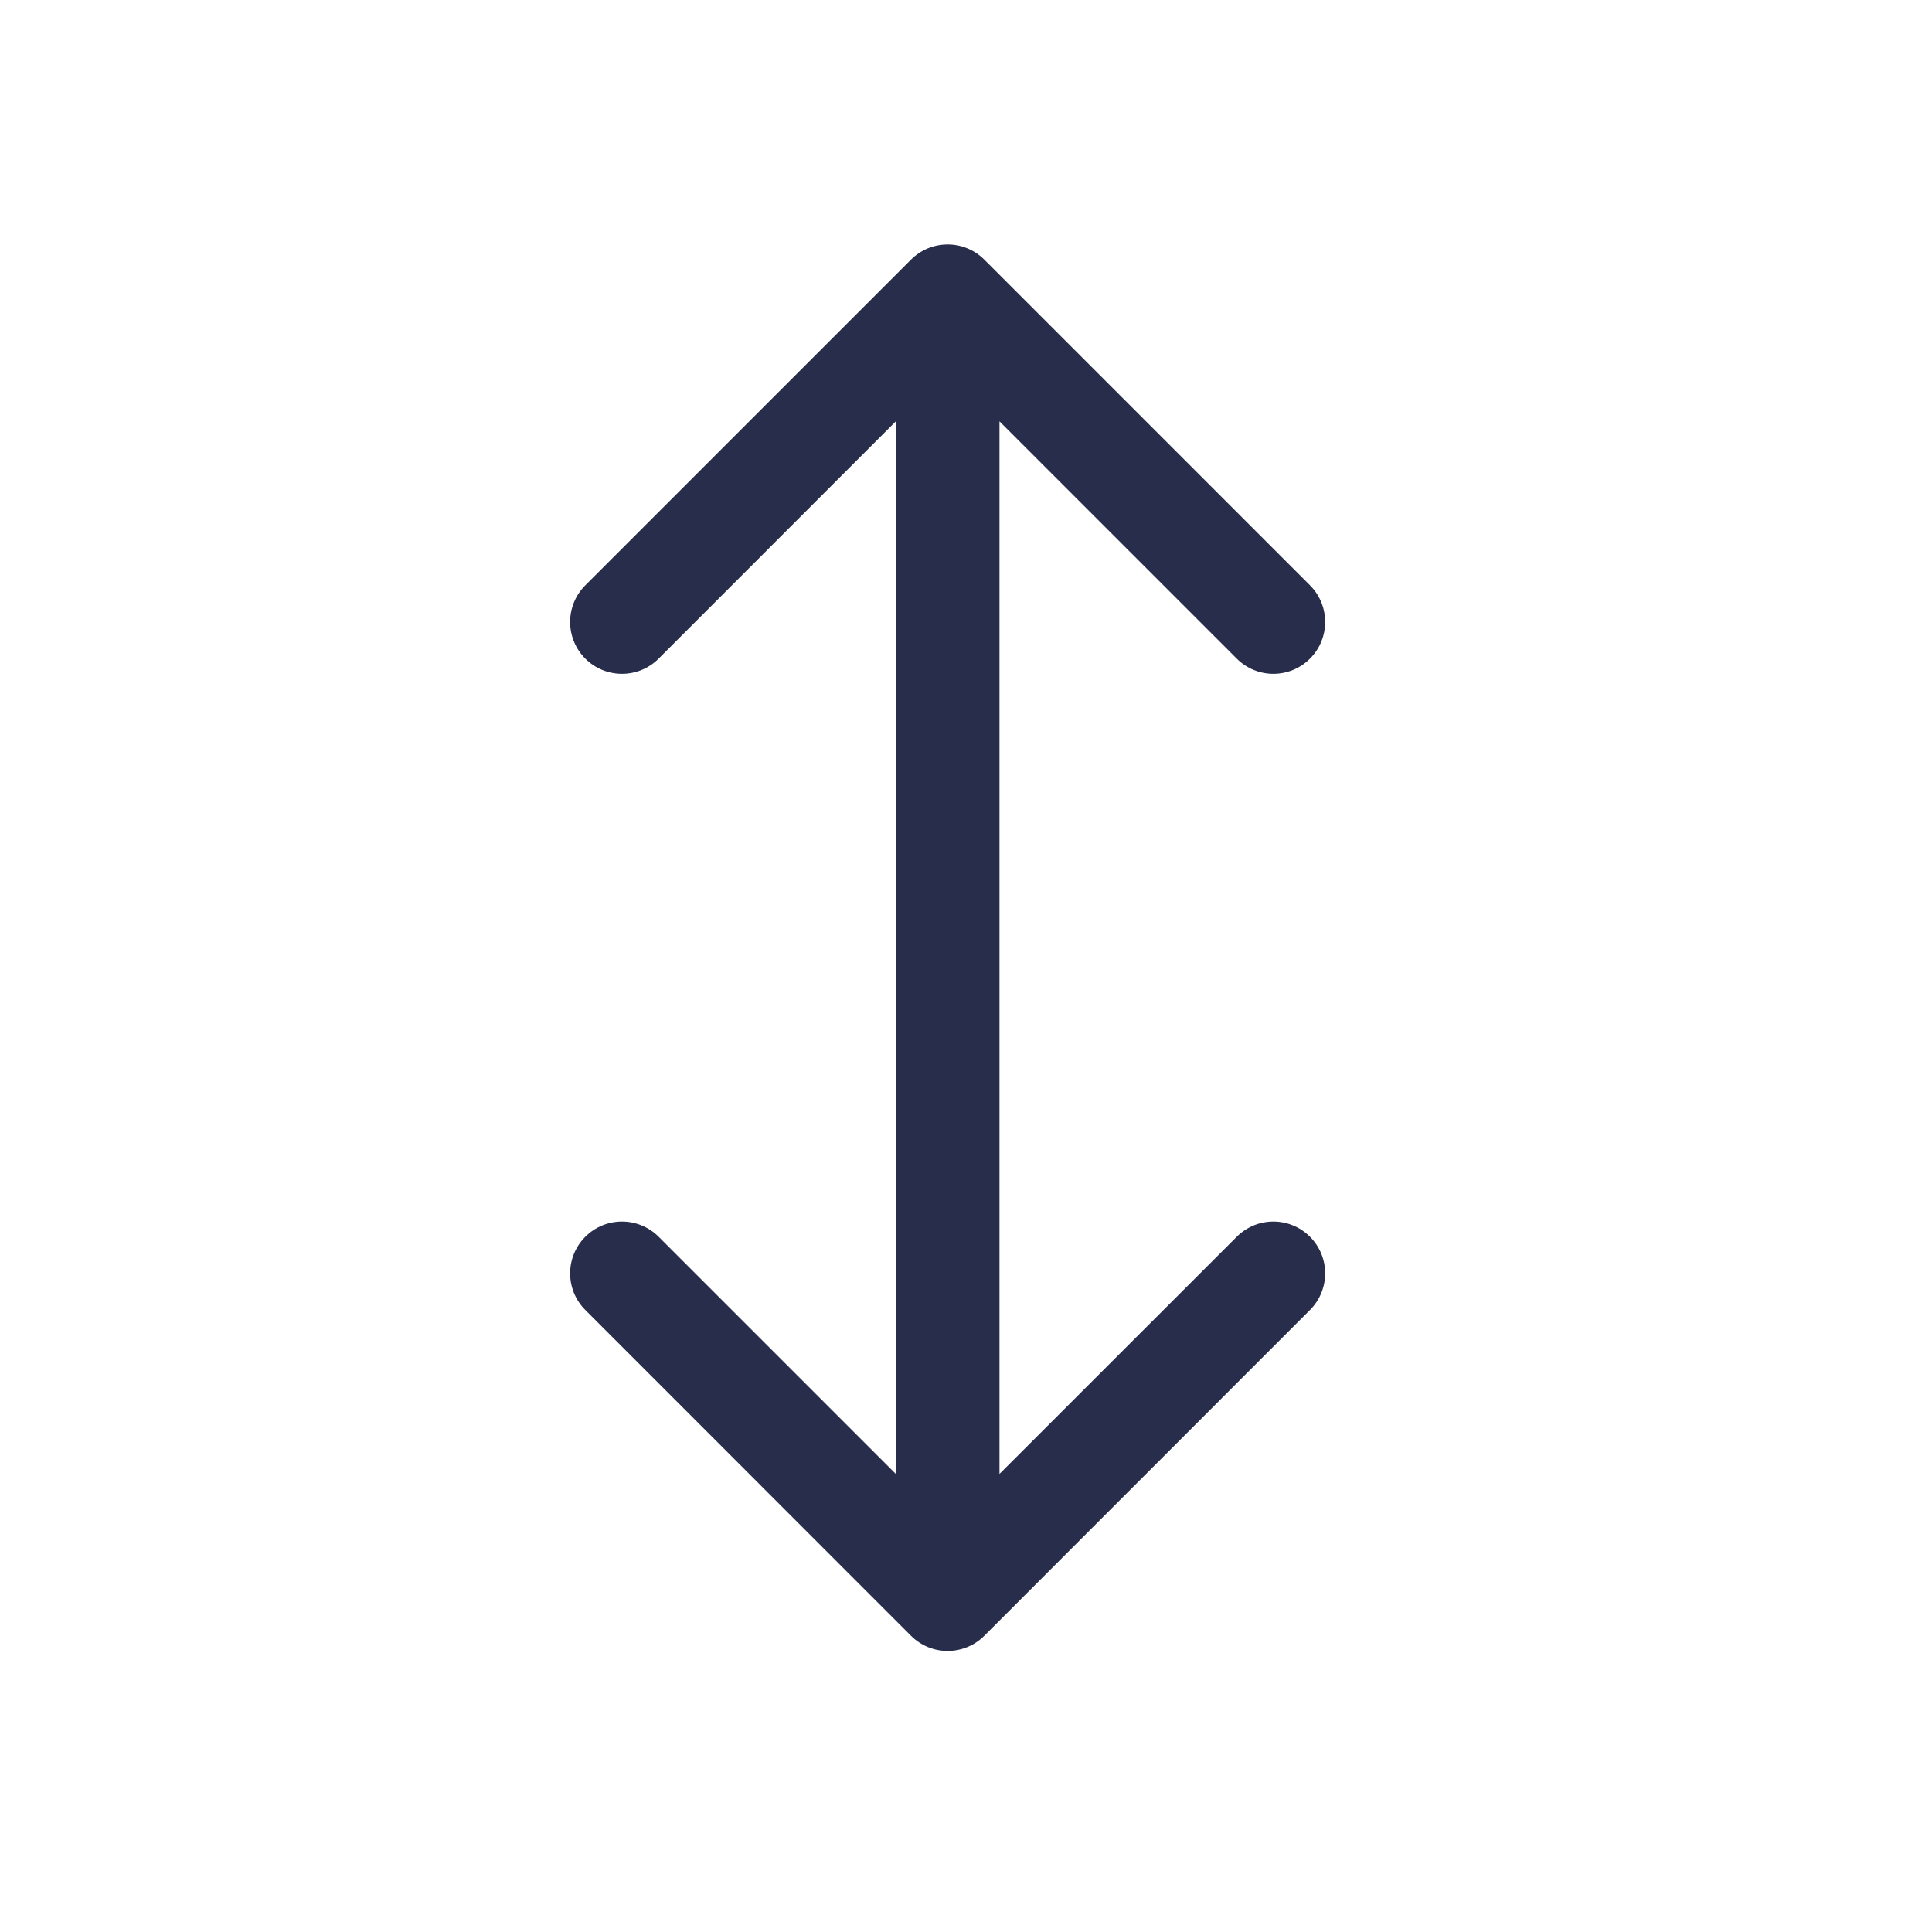 <svg width="21" height="21" viewBox="0 0 21 21" fill="none" xmlns="http://www.w3.org/2000/svg">
<g clip-path="url(#clip0_623_11355)">
<path fill-rule="evenodd" clip-rule="evenodd" d="M10.699 17.78C10.479 18 10.122 18 9.902 17.78L6.362 14.239C6.142 14.019 6.142 13.663 6.362 13.443C6.582 13.223 6.939 13.223 7.159 13.443L9.737 16.021L9.737 4.58L7.159 7.159C6.939 7.379 6.582 7.379 6.362 7.159C6.142 6.939 6.142 6.582 6.362 6.362L9.902 2.822C10.008 2.716 10.151 2.657 10.301 2.657C10.45 2.657 10.593 2.716 10.699 2.822L14.239 6.362C14.459 6.582 14.459 6.939 14.239 7.159C14.019 7.379 13.663 7.379 13.443 7.159L10.864 4.58V16.021L13.443 13.443C13.663 13.223 14.019 13.223 14.239 13.443C14.459 13.663 14.459 14.019 14.239 14.239L10.699 17.78Z" fill="#282D4B"/>
</g>
<defs>
<clipPath id="clip0_623_11355">
<rect width="14.568" height="14.568" fill="white" transform="translate(20.602 10.301) rotate(135)"/>
</clipPath>
</defs>
</svg>
